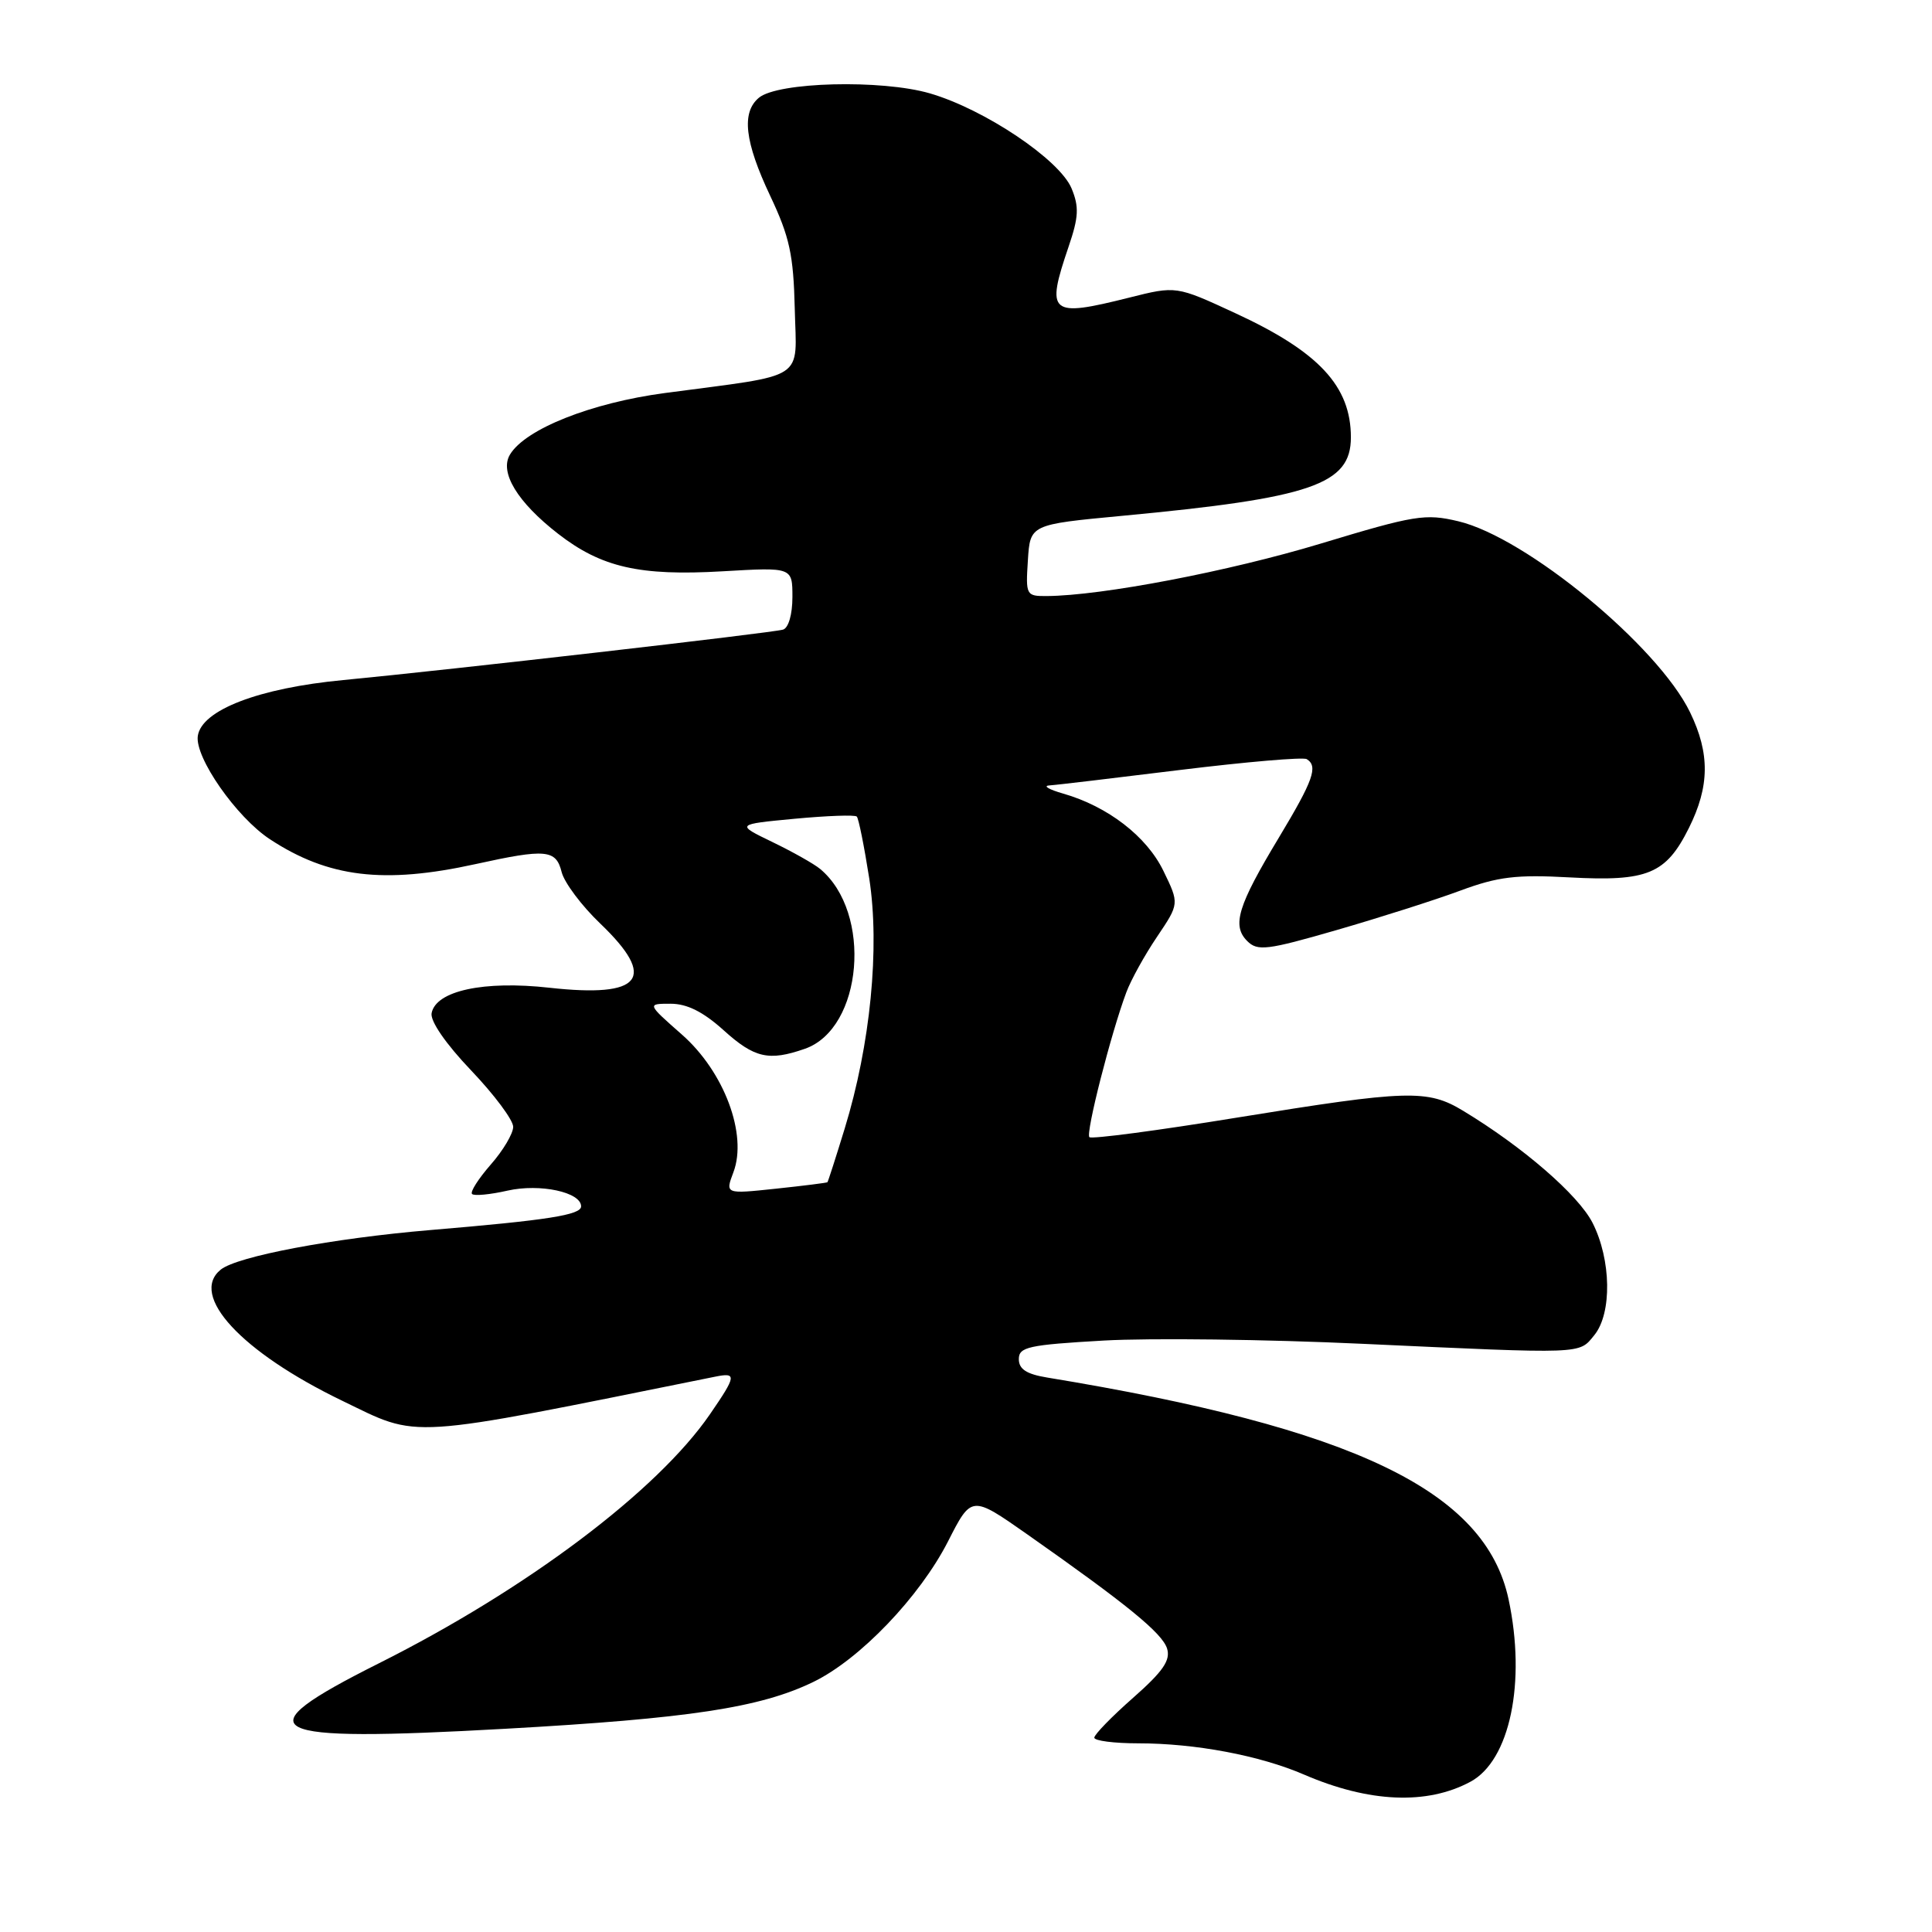 <?xml version="1.0" encoding="UTF-8" standalone="no"?>
<!DOCTYPE svg PUBLIC "-//W3C//DTD SVG 1.1//EN" "http://www.w3.org/Graphics/SVG/1.1/DTD/svg11.dtd" >
<svg xmlns="http://www.w3.org/2000/svg" xmlns:xlink="http://www.w3.org/1999/xlink" version="1.1" viewBox="0 0 256 256">
 <g >
 <path fill="currentColor"
d=" M 194.84 236.09 C 200.08 233.28 202.24 222.89 199.89 211.90 C 196.81 197.55 179.50 189.23 138.75 182.53 C 136.02 182.08 135.00 181.42 135.00 180.09 C 135.00 178.48 136.27 178.20 146.25 177.63 C 152.44 177.28 167.85 177.47 180.50 178.06 C 210.14 179.42 209.18 179.46 211.25 176.92 C 213.62 174.02 213.50 166.91 211.02 162.03 C 209.13 158.33 201.79 151.97 193.88 147.19 C 189.16 144.33 186.56 144.41 163.90 148.09 C 153.42 149.80 144.63 150.96 144.35 150.68 C 143.83 150.17 147.22 136.89 149.24 131.50 C 149.85 129.85 151.69 126.53 153.32 124.12 C 156.27 119.74 156.27 119.74 154.16 115.40 C 151.94 110.82 146.79 106.85 140.86 105.15 C 139.01 104.62 138.18 104.14 139.00 104.08 C 139.82 104.03 147.65 103.10 156.40 102.02 C 165.14 100.95 172.68 100.30 173.15 100.59 C 174.69 101.54 174.02 103.40 169.45 111.00 C 164.01 120.02 163.21 122.64 165.26 124.69 C 166.63 126.06 167.87 125.91 177.14 123.23 C 182.84 121.58 190.20 119.24 193.50 118.01 C 198.50 116.16 200.91 115.87 208.00 116.26 C 218.31 116.82 220.74 115.82 223.78 109.73 C 226.54 104.20 226.59 99.85 223.95 94.40 C 219.70 85.61 202.22 71.20 193.23 69.07 C 188.86 68.03 187.46 68.26 175.00 72.03 C 162.79 75.72 146.00 78.93 138.70 78.98 C 135.97 79.00 135.90 78.86 136.20 74.25 C 136.50 69.50 136.50 69.50 148.69 68.35 C 173.80 65.99 179.00 64.20 179.00 57.95 C 179.00 51.17 174.75 46.60 163.65 41.48 C 155.85 37.87 155.85 37.87 149.61 39.44 C 139.08 42.08 138.55 41.63 141.61 32.64 C 142.93 28.76 143.00 27.41 141.99 24.97 C 140.40 21.15 130.46 14.48 123.21 12.37 C 116.81 10.51 103.07 10.86 100.56 12.95 C 98.22 14.90 98.67 18.79 102.06 25.96 C 104.63 31.40 105.14 33.76 105.31 40.91 C 105.53 50.60 107.17 49.54 88.09 52.08 C 78.33 53.38 69.60 56.85 67.57 60.24 C 66.16 62.59 68.56 66.54 73.94 70.72 C 79.68 75.18 84.75 76.34 95.75 75.70 C 105.00 75.16 105.00 75.16 105.00 79.11 C 105.00 81.41 104.48 83.22 103.75 83.43 C 102.23 83.87 59.44 88.78 45.50 90.11 C 34.28 91.17 26.70 94.09 26.21 97.52 C 25.80 100.37 31.33 108.29 35.76 111.20 C 43.49 116.28 50.86 117.17 63.00 114.50 C 72.36 112.44 73.67 112.56 74.42 115.55 C 74.77 116.95 77.07 120.02 79.53 122.37 C 87.13 129.65 85.08 132.24 72.80 130.88 C 64.10 129.91 57.76 131.28 57.19 134.25 C 56.99 135.30 59.07 138.32 62.43 141.84 C 65.49 145.05 68.00 148.41 68.00 149.31 C 68.00 150.20 66.66 152.46 65.02 154.32 C 63.39 156.19 62.27 157.94 62.55 158.21 C 62.82 158.49 64.95 158.29 67.27 157.76 C 71.56 156.80 77.00 157.97 77.00 159.85 C 77.00 160.99 72.59 161.68 57.00 162.99 C 44.08 164.08 31.43 166.47 29.25 168.23 C 25.04 171.64 31.97 179.14 45.29 185.58 C 55.77 190.64 53.17 190.81 94.75 182.42 C 97.65 181.83 97.59 182.28 94.07 187.40 C 87.07 197.58 69.78 210.58 50.20 220.40 C 31.94 229.56 34.51 230.89 66.97 229.07 C 91.31 227.71 100.73 226.28 107.76 222.87 C 113.92 219.89 121.86 211.60 125.62 204.24 C 128.73 198.13 128.73 198.13 136.12 203.31 C 149.36 212.61 153.99 216.39 154.64 218.43 C 155.13 219.99 154.12 221.46 150.14 224.97 C 147.31 227.46 145.00 229.84 145.00 230.25 C 145.00 230.66 147.62 231.00 150.82 231.00 C 158.38 231.00 166.94 232.61 172.81 235.15 C 181.41 238.86 189.09 239.19 194.84 236.09 Z  M 97.18 155.33 C 99.07 150.33 95.96 142.01 90.35 137.08 C 85.72 133.00 85.72 133.00 88.86 133.00 C 91.04 133.00 93.17 134.07 95.87 136.50 C 99.96 140.20 101.87 140.64 106.65 138.97 C 114.33 136.29 115.63 120.91 108.66 115.13 C 107.85 114.46 105.01 112.86 102.34 111.57 C 97.50 109.23 97.50 109.23 105.29 108.49 C 109.58 108.09 113.29 107.95 113.53 108.20 C 113.77 108.44 114.51 112.13 115.18 116.40 C 116.60 125.57 115.34 138.43 111.92 149.56 C 110.75 153.38 109.72 156.57 109.64 156.65 C 109.57 156.73 106.48 157.12 102.79 157.51 C 96.09 158.22 96.09 158.22 97.18 155.33 Z "/>
</g>
</svg>